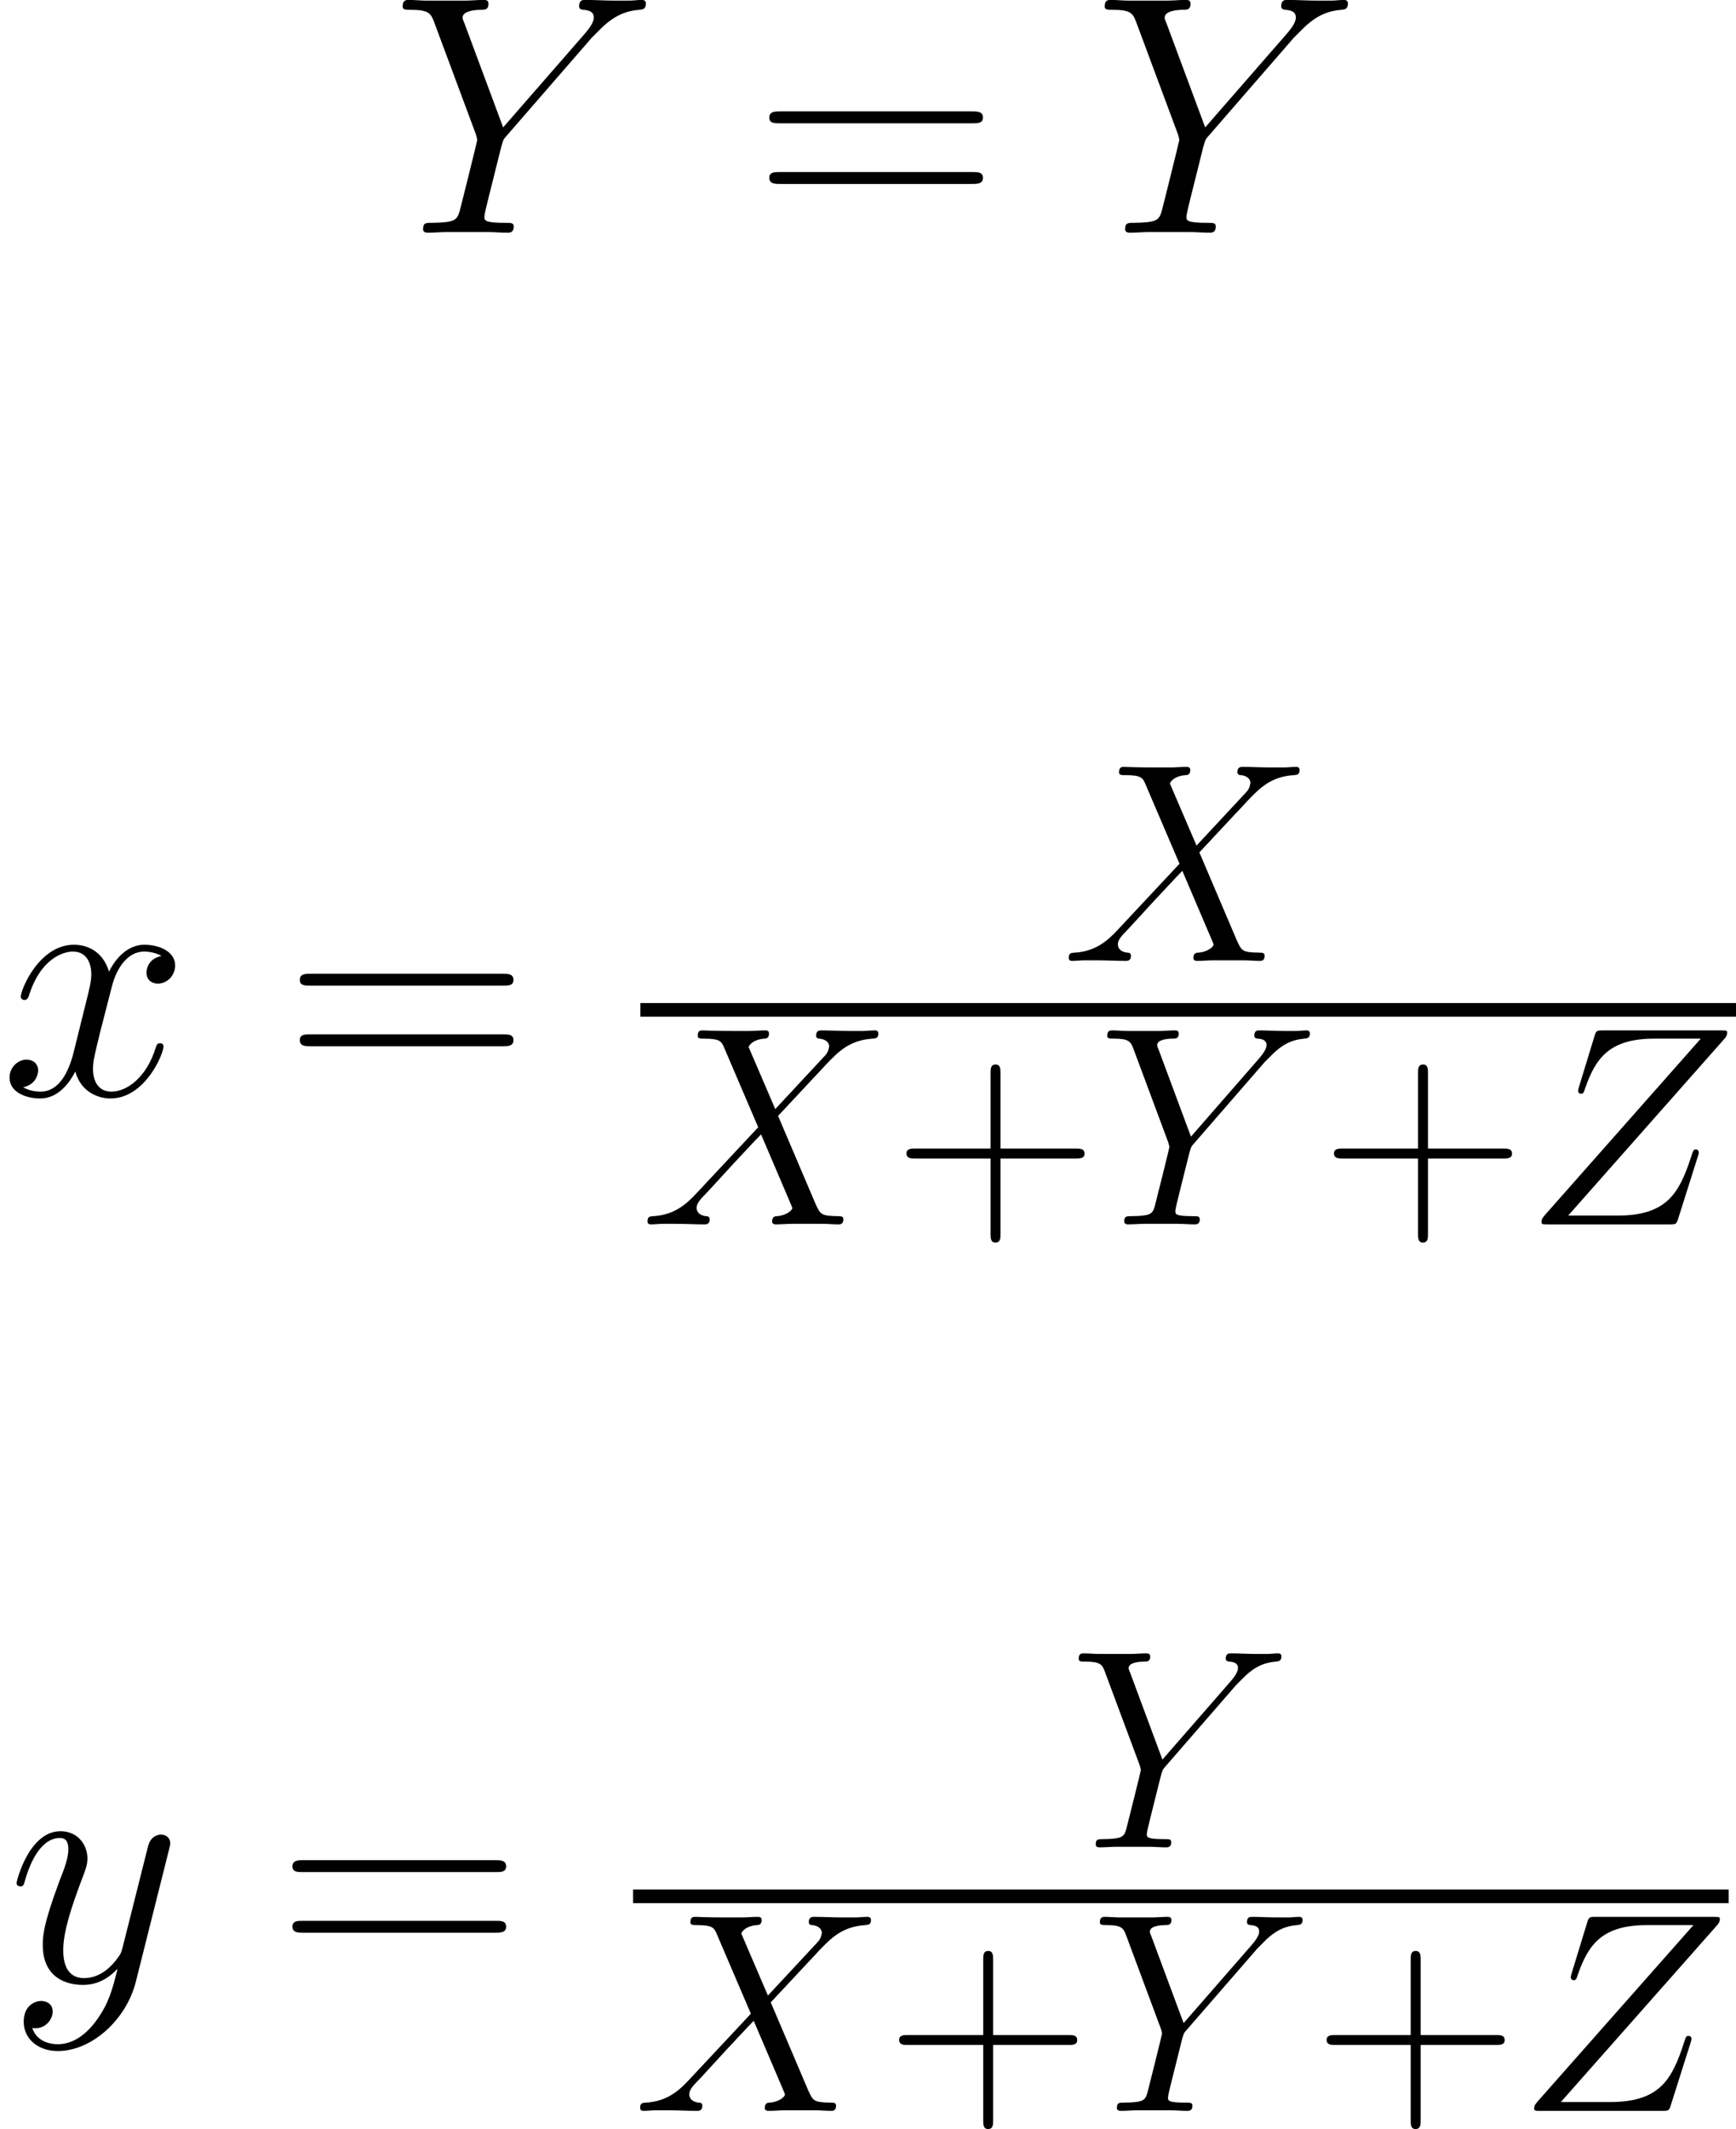 <?xml version='1.0' encoding='UTF-8'?>
<!-- Generated by CodeCogs with dvisvgm 2.9.1 -->
<svg version='1.1' xmlns='http://www.w3.org/2000/svg' xmlns:xlink='http://www.w3.org/1999/xlink' width='142.753pt' height='175.018pt' viewBox='-.239 -.372 142.753 175.018'>
<defs>
<path id='g0-88' d='M9.815-8.389L7.872-12.914C8.141-13.41 8.761-13.493 9.009-13.513C9.133-13.513 9.36-13.534 9.36-13.885C9.36-14.113 9.174-14.113 9.05-14.113C8.699-14.113 8.286-14.071 7.934-14.071H6.736C5.476-14.071 4.566-14.113 4.546-14.113C4.38-14.113 4.174-14.113 4.174-13.72C4.174-13.513 4.36-13.513 4.628-13.513C5.827-13.513 5.909-13.307 6.116-12.811L8.575-7.067L4.091-2.273C3.347-1.467 2.459-.682 .93-.599C.682-.579 .517-.579 .517-.207C.517-.145 .537 0 .765 0C1.054 0 1.364-.041 1.653-.041H2.624C3.285-.041 4.009 0 4.649 0C4.794 0 5.042 0 5.042-.372C5.042-.579 4.897-.599 4.773-.599C4.36-.641 4.091-.868 4.091-1.198C4.091-1.55 4.339-1.798 4.938-2.418L6.777-4.422C7.232-4.897 8.327-6.095 8.782-6.55L10.951-1.467C10.972-1.426 11.054-1.219 11.054-1.198C11.054-1.012 10.6-.641 9.939-.599C9.815-.599 9.587-.579 9.587-.207C9.587 0 9.794 0 9.897 0C10.249 0 10.662-.041 11.013-.041H13.286C13.658-.041 14.051 0 14.402 0C14.546 0 14.774 0 14.774-.393C14.774-.599 14.567-.599 14.381-.599C13.141-.62 13.1-.723 12.749-1.488L10.021-7.893L12.645-10.703C12.852-10.91 13.327-11.426 13.513-11.633C14.402-12.563 15.228-13.41 16.902-13.513C17.109-13.534 17.315-13.534 17.315-13.885C17.315-14.113 17.129-14.113 17.047-14.113C16.757-14.113 16.447-14.071 16.158-14.071H15.208C14.546-14.071 13.823-14.113 13.183-14.113C13.038-14.113 12.79-14.113 12.79-13.741C12.79-13.534 12.935-13.513 13.059-13.513C13.389-13.472 13.741-13.307 13.741-12.914L13.72-12.873C13.699-12.728 13.658-12.521 13.431-12.274L9.815-8.389Z'/>
<path id='g0-89' d='M12.15-11.819L12.625-12.294C13.534-13.224 14.298-13.451 15.022-13.513C15.249-13.534 15.435-13.555 15.435-13.906C15.435-14.113 15.228-14.113 15.187-14.113C14.939-14.113 14.67-14.071 14.422-14.071H13.575C12.976-14.071 12.336-14.113 11.757-14.113C11.612-14.113 11.385-14.113 11.385-13.72C11.385-13.534 11.592-13.513 11.654-13.513C12.274-13.472 12.274-13.162 12.274-13.038C12.274-12.811 12.108-12.501 11.695-12.026L6.777-6.385L4.442-12.666C4.318-12.955 4.318-12.997 4.318-13.038C4.318-13.472 5.166-13.513 5.414-13.513S5.889-13.513 5.889-13.885C5.889-14.113 5.703-14.113 5.579-14.113C5.228-14.113 4.814-14.071 4.463-14.071H2.17C1.798-14.071 1.405-14.113 1.054-14.113C.909-14.113 .682-14.113 .682-13.72C.682-13.513 .868-13.513 1.178-13.513C2.19-13.513 2.376-13.327 2.562-12.852L5.124-5.971C5.145-5.909 5.207-5.682 5.207-5.62S4.194-1.488 4.133-1.281C3.967-.723 3.761-.62 2.438-.599C2.087-.599 1.922-.599 1.922-.207C1.922 0 2.149 0 2.211 0C2.583 0 3.017-.041 3.409-.041H5.847C6.219-.041 6.653 0 7.025 0C7.17 0 7.418 0 7.418-.372C7.418-.599 7.273-.599 6.922-.599C5.641-.599 5.641-.744 5.641-.971C5.641-1.116 5.806-1.777 5.909-2.19L6.653-5.166C6.777-5.6 6.777-5.641 6.963-5.847L12.15-11.819Z'/>
<path id='g0-90' d='M14.464-13.472C14.588-13.617 14.691-13.741 14.691-13.947C14.691-14.092 14.67-14.113 14.195-14.113H5.662C5.186-14.113 5.166-14.092 5.042-13.72L3.905-10.001C3.843-9.794 3.843-9.753 3.843-9.711C3.843-9.629 3.905-9.505 4.05-9.505C4.215-9.505 4.256-9.587 4.339-9.856C5.104-12.088 6.116-13.513 9.381-13.513H12.769L1.446-.703C1.26-.475 1.178-.393 1.178-.165C1.178 0 1.281 0 1.674 0H10.497C10.972 0 10.992-.021 11.116-.393L12.563-4.959C12.583-5.021 12.625-5.166 12.625-5.248C12.625-5.352 12.542-5.455 12.418-5.455C12.253-5.455 12.232-5.434 12.067-4.918C11.199-2.252 10.29-.641 6.695-.641H3.12L14.464-13.472Z'/>
<path id='g0-120' d='M9.794-8.43C9.133-8.306 8.885-7.81 8.885-7.418C8.885-6.922 9.277-6.757 9.567-6.757C10.187-6.757 10.621-7.294 10.621-7.852C10.621-8.72 9.629-9.112 8.761-9.112C7.5-9.112 6.798-7.872 6.612-7.48C6.137-9.03 4.856-9.112 4.484-9.112C2.376-9.112 1.26-6.405 1.26-5.951C1.26-5.868 1.343-5.765 1.488-5.765C1.653-5.765 1.694-5.889 1.736-5.971C2.438-8.265 3.823-8.699 4.422-8.699C5.352-8.699 5.538-7.831 5.538-7.335C5.538-6.881 5.414-6.405 5.166-5.414L4.463-2.583C4.153-1.343 3.554-.207 2.459-.207C2.356-.207 1.839-.207 1.405-.475C2.149-.62 2.314-1.24 2.314-1.488C2.314-1.901 2.004-2.149 1.612-2.149C1.116-2.149 .579-1.715 .579-1.054C.579-.186 1.55 .207 2.438 .207C3.43 .207 4.133-.579 4.566-1.426C4.897-.207 5.93 .207 6.695 .207C8.802 .207 9.918-2.5 9.918-2.955C9.918-3.058 9.835-3.141 9.711-3.141C9.525-3.141 9.505-3.037 9.443-2.872C8.885-1.054 7.686-.207 6.757-.207C6.033-.207 5.641-.744 5.641-1.591C5.641-2.046 5.724-2.376 6.054-3.74L6.777-6.55C7.087-7.79 7.79-8.699 8.74-8.699C8.782-8.699 9.36-8.699 9.794-8.43Z'/>
<path id='g0-121' d='M5.434 2.314C4.876 3.099 4.071 3.802 3.058 3.802C2.81 3.802 1.818 3.761 1.508 2.81C1.57 2.831 1.674 2.831 1.715 2.831C2.335 2.831 2.748 2.294 2.748 1.818S2.356 1.178 2.046 1.178C1.715 1.178 .992 1.426 .992 2.438C.992 3.492 1.88 4.215 3.058 4.215C5.124 4.215 7.211 2.314 7.79 .021L9.815-8.038C9.835-8.141 9.877-8.265 9.877-8.389C9.877-8.699 9.629-8.906 9.319-8.906C9.133-8.906 8.699-8.823 8.534-8.203L7.005-2.128C6.901-1.756 6.901-1.715 6.736-1.488C6.323-.909 5.641-.207 4.649-.207C3.492-.207 3.389-1.343 3.389-1.901C3.389-3.079 3.947-4.67 4.504-6.157C4.732-6.757 4.856-7.046 4.856-7.459C4.856-8.327 4.236-9.112 3.223-9.112C1.322-9.112 .558-6.116 .558-5.951C.558-5.868 .641-5.765 .785-5.765C.971-5.765 .992-5.847 1.074-6.137C1.57-7.872 2.356-8.699 3.161-8.699C3.347-8.699 3.699-8.699 3.699-8.017C3.699-7.48 3.471-6.881 3.161-6.095C2.149-3.389 2.149-2.707 2.149-2.211C2.149-.248 3.554 .207 4.587 .207C5.186 .207 5.93 .021 6.653-.744L6.674-.723C6.364 .496 6.157 1.302 5.434 2.314Z'/>
<path id='g2-43' d='M7.79-4.794H13.265C13.555-4.794 13.906-4.794 13.906-5.145C13.906-5.517 13.575-5.517 13.265-5.517H7.79V-10.992C7.79-11.282 7.79-11.633 7.439-11.633C7.067-11.633 7.067-11.302 7.067-10.992V-5.517H1.591C1.302-5.517 .95-5.517 .95-5.166C.95-4.794 1.281-4.794 1.591-4.794H7.067V.682C7.067 .971 7.067 1.322 7.418 1.322C7.79 1.322 7.79 .992 7.79 .682V-4.794Z'/>
<path id='g2-61' d='M13.286-6.633C13.596-6.633 13.906-6.633 13.906-6.984C13.906-7.356 13.555-7.356 13.203-7.356H1.653C1.302-7.356 .95-7.356 .95-6.984C.95-6.633 1.26-6.633 1.57-6.633H13.286ZM13.203-2.955C13.555-2.955 13.906-2.955 13.906-3.327C13.906-3.678 13.596-3.678 13.286-3.678H1.57C1.26-3.678 .95-3.678 .95-3.327C.95-2.955 1.302-2.955 1.653-2.955H13.203Z'/>
<use id='g3-61' xlink:href='#g2-61' transform='scale(1.2)'/>
<use id='g1-89' xlink:href='#g0-89' transform='scale(1.2)'/>
<use id='g1-120' xlink:href='#g0-120' transform='scale(1.2)'/>
<use id='g1-121' xlink:href='#g0-121' transform='scale(1.2)'/>
</defs>
<g id='page1' transform='matrix(1.13 0 0 1.13 -63.986 -99.448)'>
<use x='84.894' y='104.608' xlink:href='#g1-89'/>
<use x='111.255' y='104.608' xlink:href='#g3-61'/>
<use x='135.983' y='104.608' xlink:href='#g1-89'/>
<use x='56.413' y='167.341' xlink:href='#g1-120'/>
<use x='77.091' y='167.341' xlink:href='#g3-61'/>
<use x='133.671' y='157.581' xlink:href='#g0-88'/>
<rect x='103.014' y='160.648' height='.991' width='79.729'/>
<use x='103.014' y='176.751' xlink:href='#g0-88'/>
<use x='121.43' y='176.751' xlink:href='#g2-43'/>
<use x='136.303' y='176.751' xlink:href='#g0-89'/>
<use x='152.538' y='176.751' xlink:href='#g2-43'/>
<use x='167.411' y='176.751' xlink:href='#g0-90'/>
<use x='56.948' y='231.829' xlink:href='#g1-121'/>
<use x='76.556' y='231.829' xlink:href='#g3-61'/>
<use x='134.227' y='222.07' xlink:href='#g0-89'/>
<rect x='102.48' y='225.137' height='.991' width='79.729'/>
<use x='102.48' y='241.239' xlink:href='#g0-88'/>
<use x='120.895' y='241.239' xlink:href='#g2-43'/>
<use x='135.769' y='241.239' xlink:href='#g0-89'/>
<use x='152.003' y='241.239' xlink:href='#g2-43'/>
<use x='166.877' y='241.239' xlink:href='#g0-90'/>
</g>
</svg>